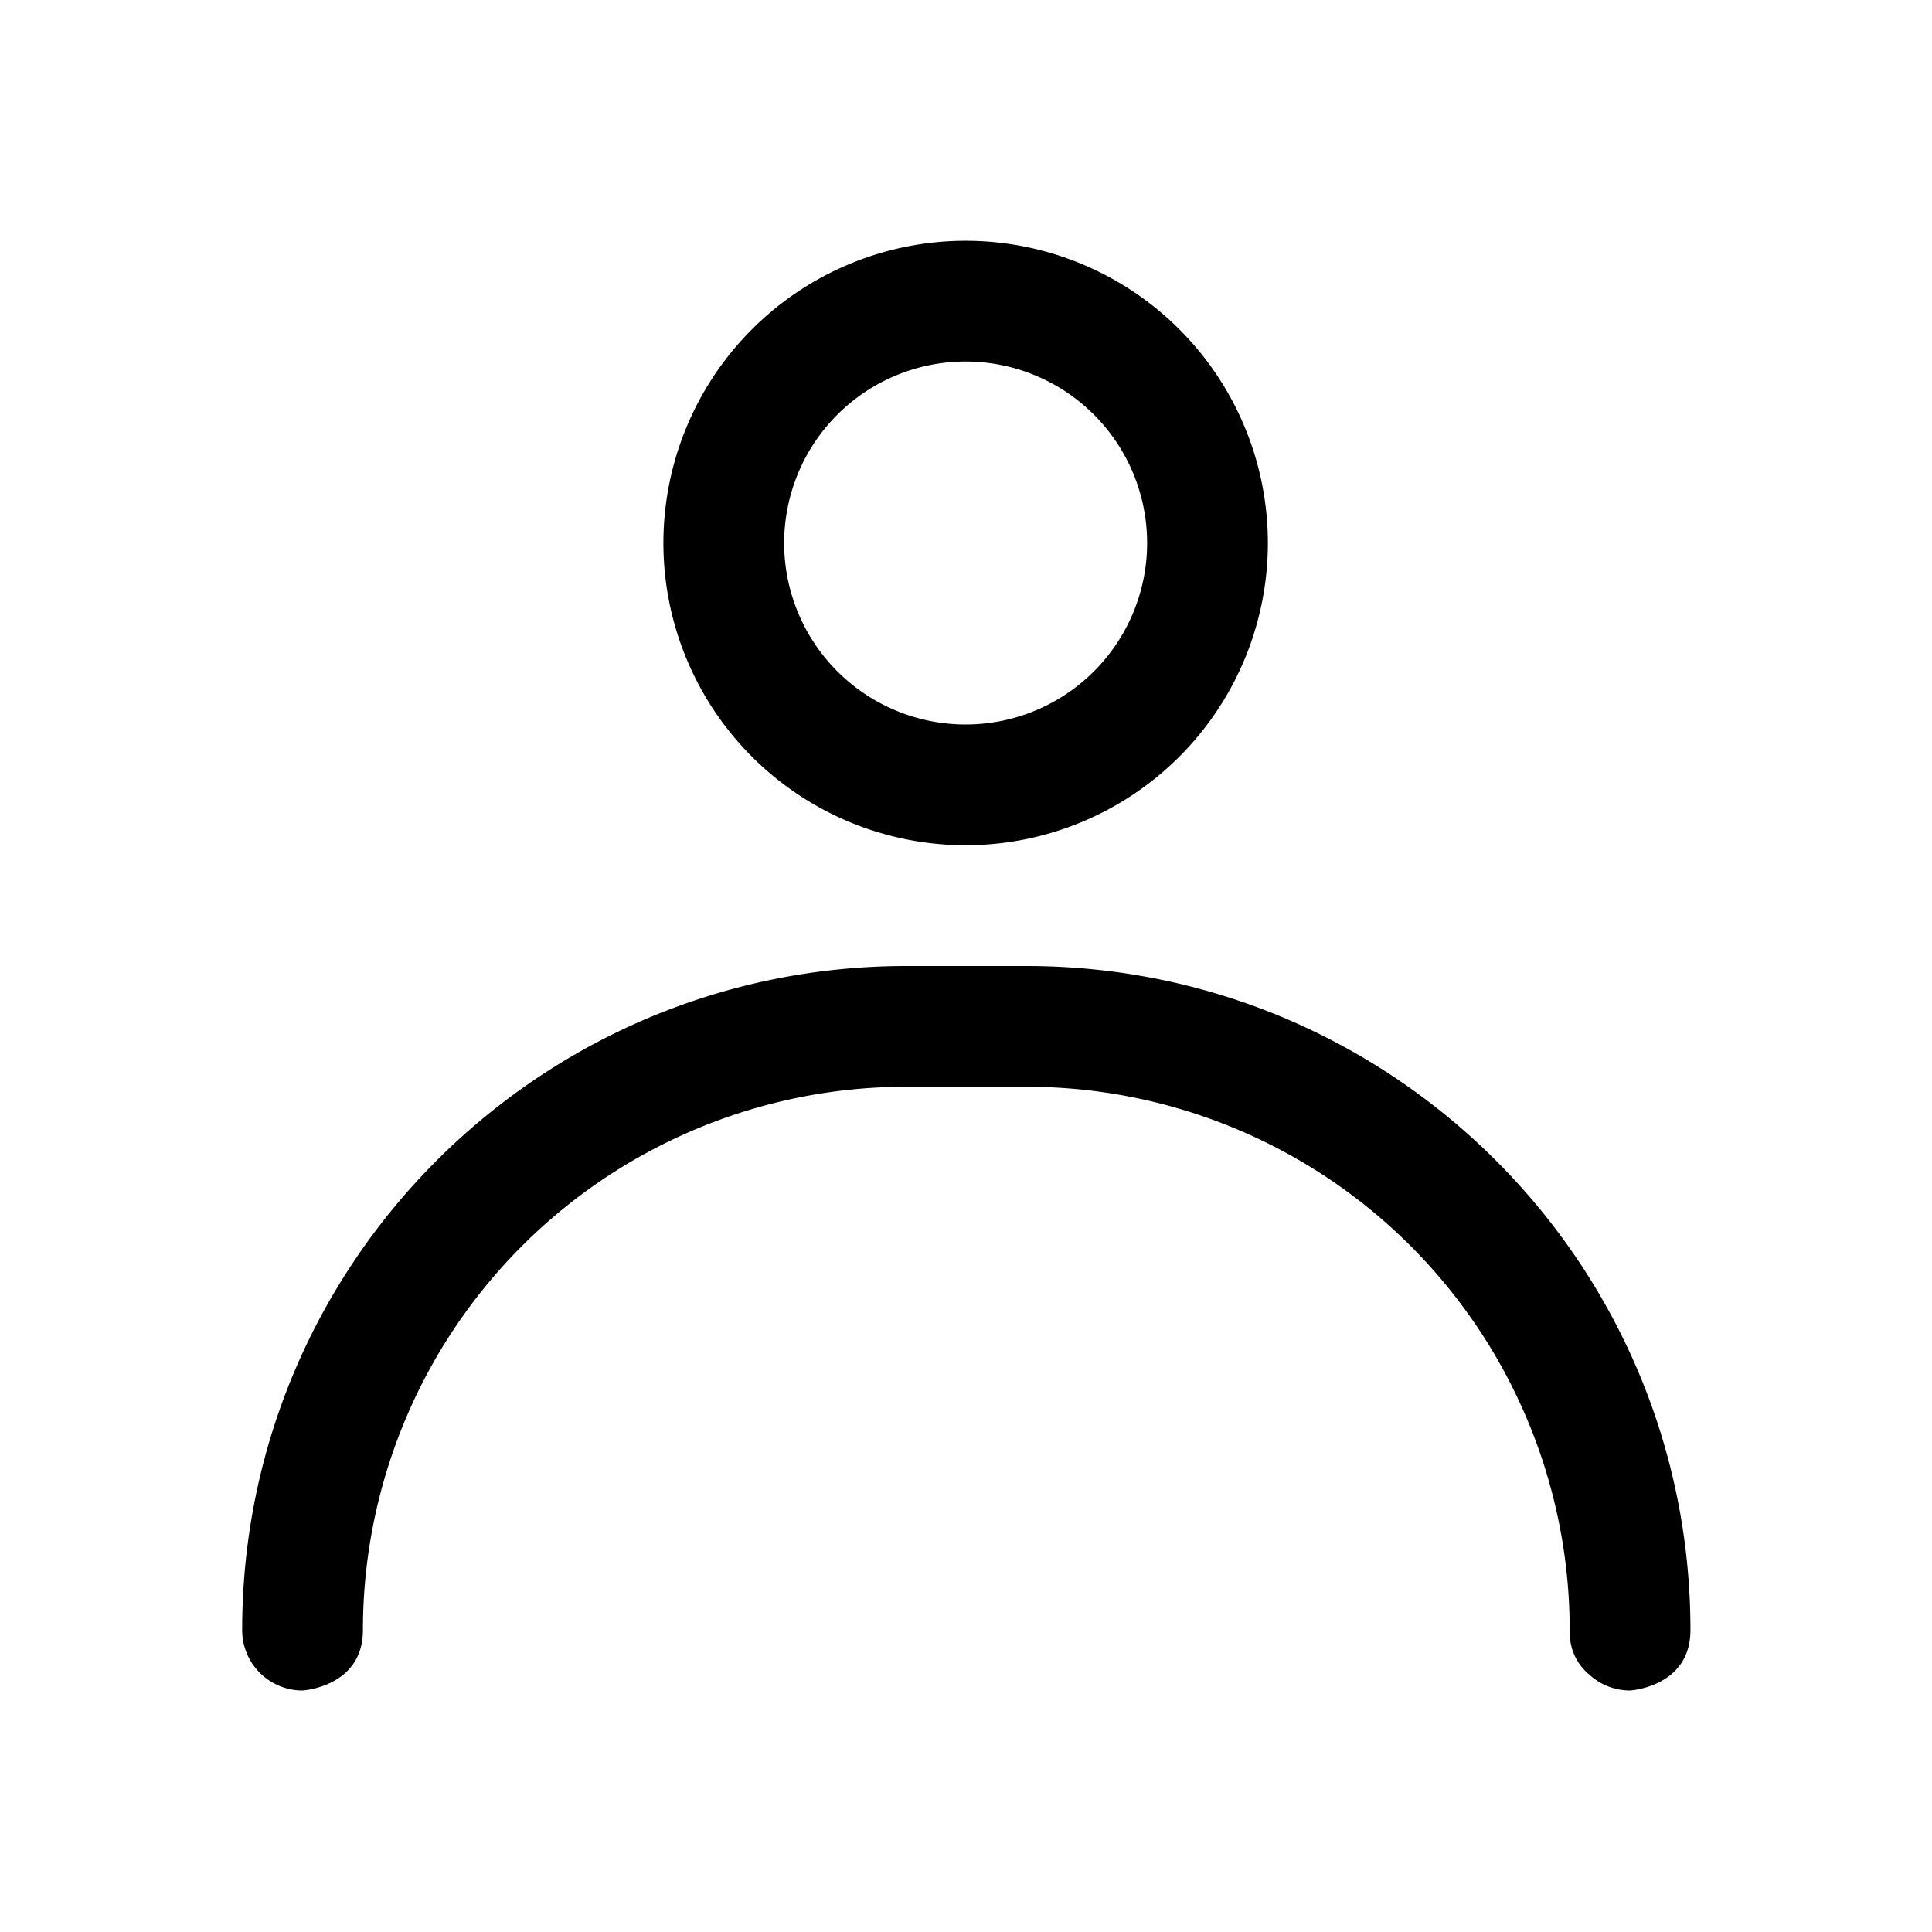 <svg viewBox="0 0 32 32" xmlns="http://www.w3.org/2000/svg" fill-rule="evenodd" clip-rule="evenodd" stroke-linejoin="round" stroke-miterlimit="2"><path d="M4.96 27.999l.051.001.043-.004c.191-.024.957-.171.957-.996a9 9 0 019-9h1.988a9 9 0 019 9c0 .021 0 .041.002.061a.884.884 0 00.323.676.992.992 0 00.675.263s1-.057 1-1c0-6.075-4.925-11-11-11h-1.988c-6.075 0-11 4.925-11 11a1 1 0 00.949.999zM15.994 3.988a5.008 5.008 0 00-5.006 5.006A5.008 5.008 0 0015.994 14 5.008 5.008 0 0021 8.994a5.008 5.008 0 00-5.006-5.006zm0 2A3.007 3.007 0 0119 8.994 3.007 3.007 0 0115.994 12a3.007 3.007 0 01-3.006-3.006 3.007 3.007 0 013.006-3.006z"/></svg>